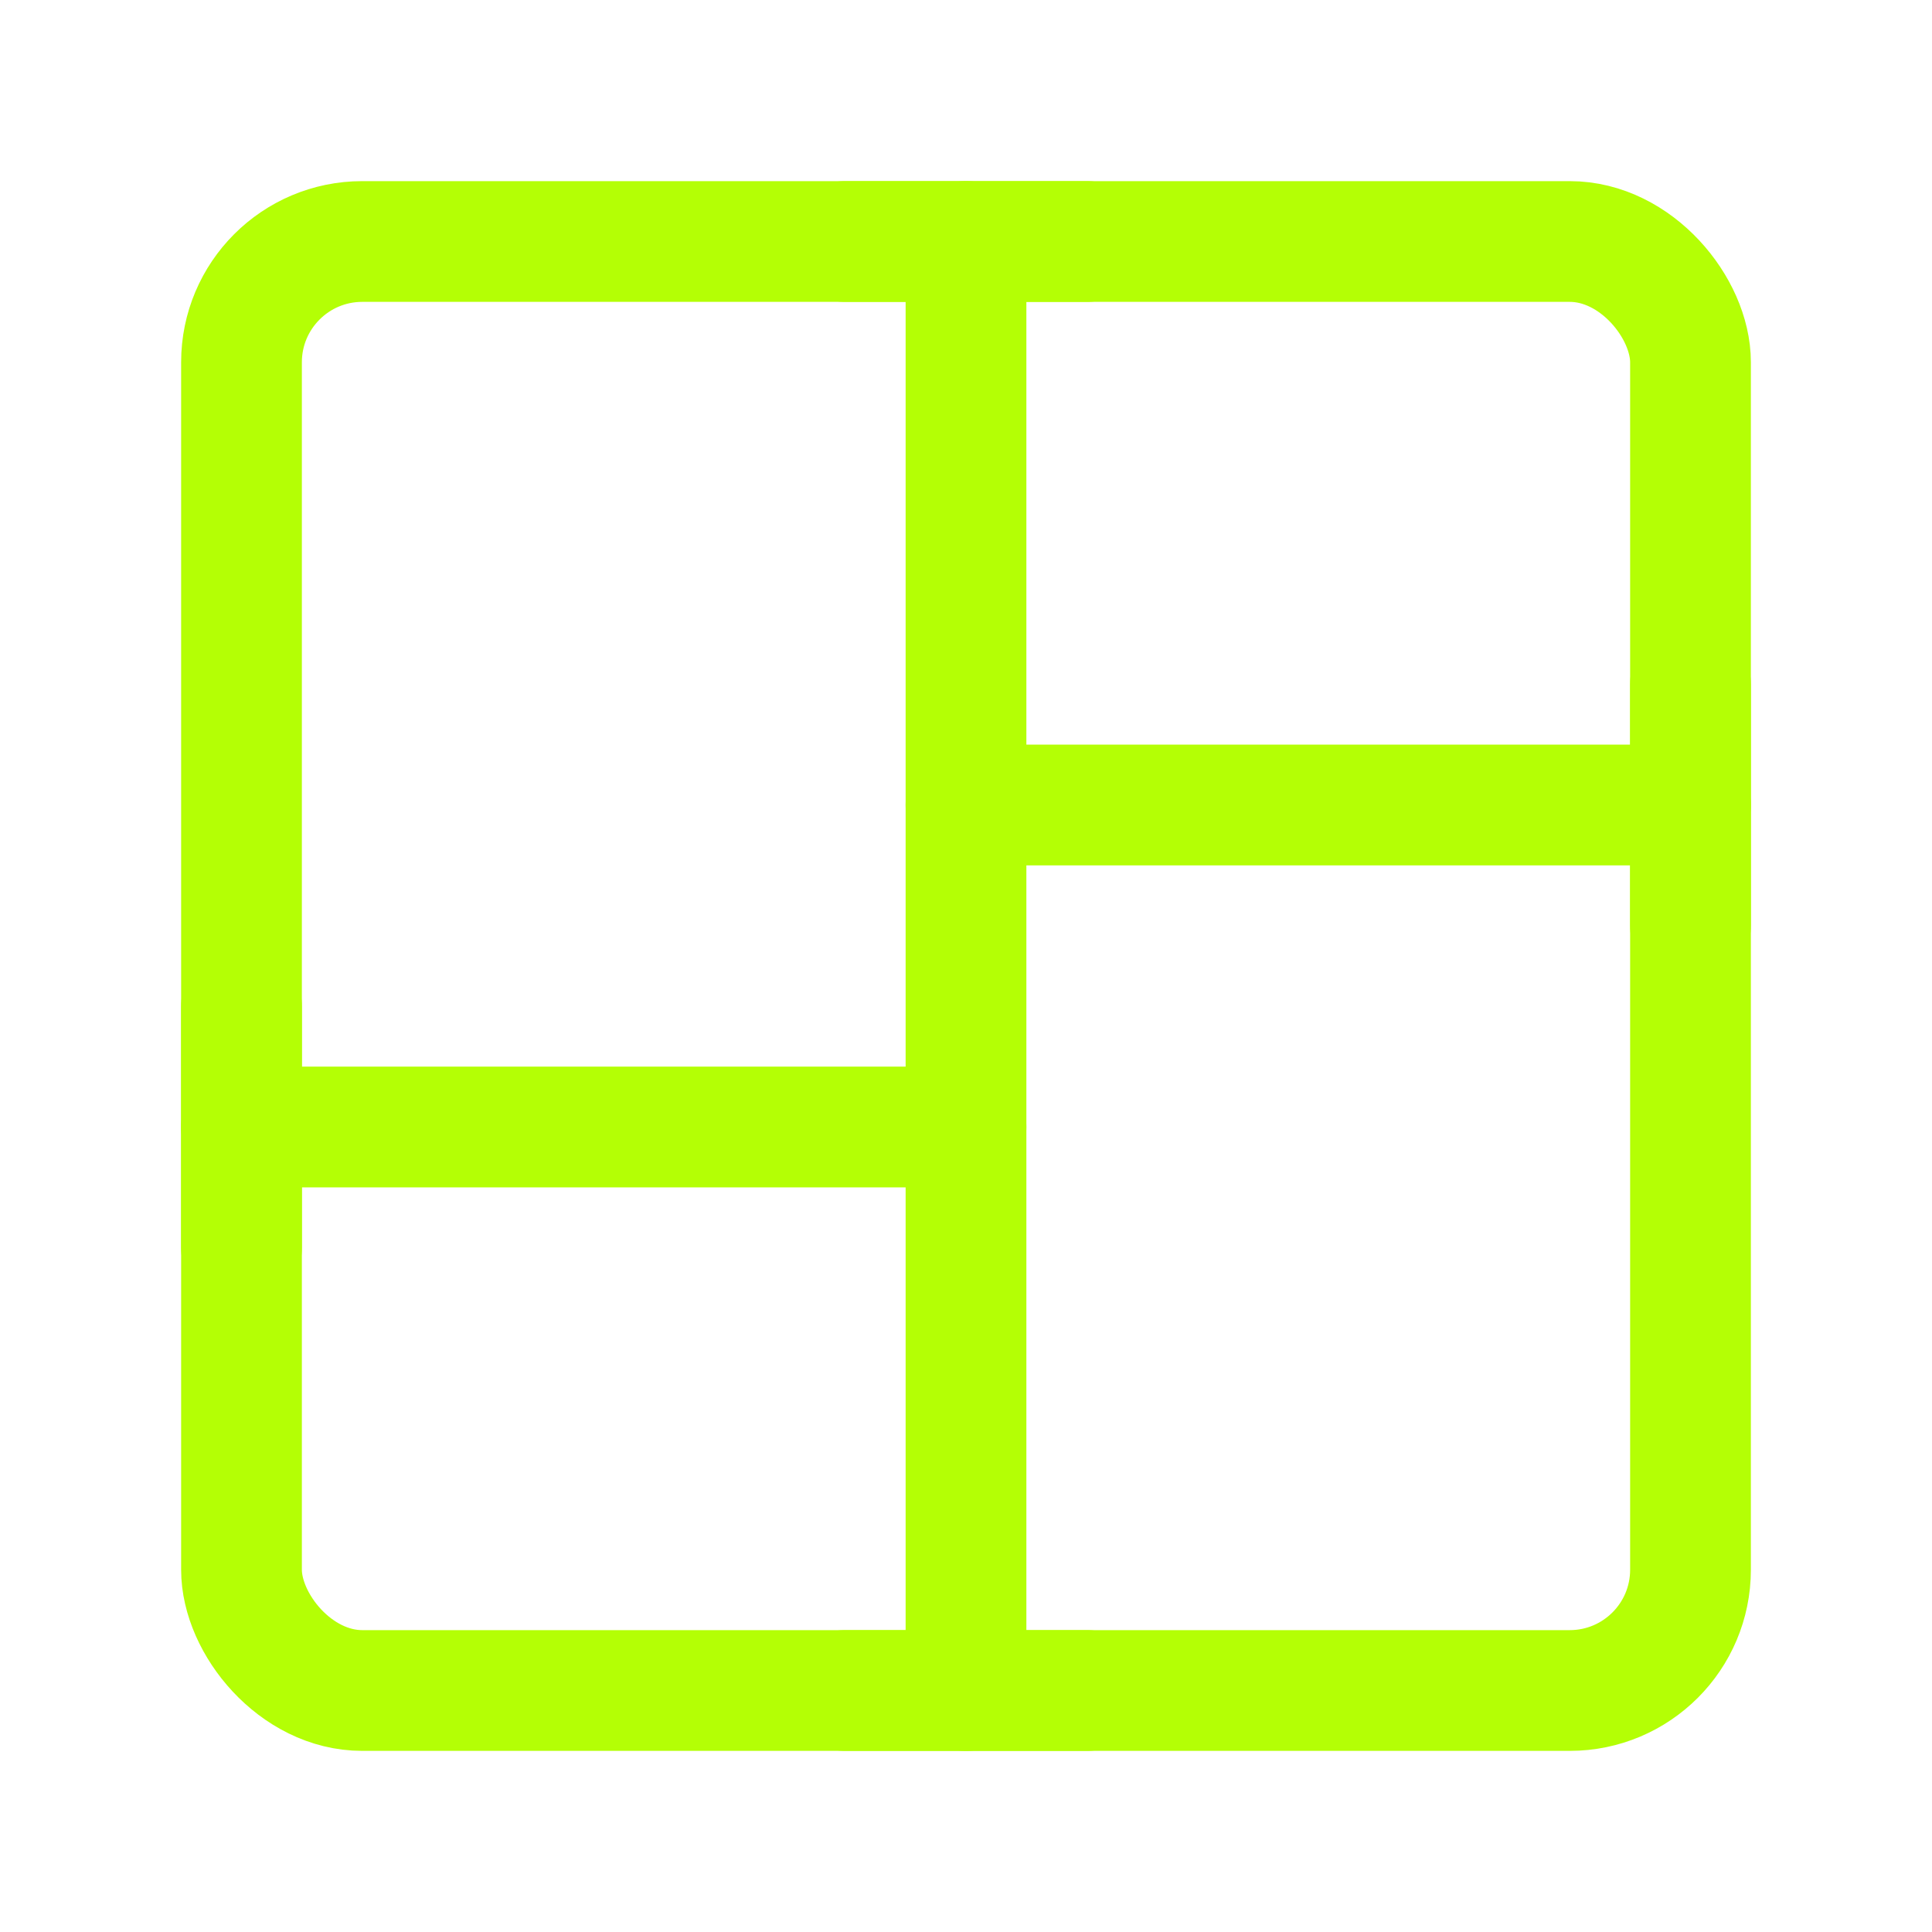 <svg width="48" height="48" viewBox="0 0 48 48" fill="none" xmlns="http://www.w3.org/2000/svg">
<rect x="6" y="6" width="36" height="36" rx="3" stroke="#B4FF05" stroke-width="3" stroke-linejoin="round"/>
<path d="M6 28L24 28" stroke="#B4FF05" stroke-width="3" stroke-linecap="round" stroke-linejoin="round"/>
<path d="M24 20H42" stroke="#B4FF05" stroke-width="3" stroke-linecap="round" stroke-linejoin="round"/>
<path d="M6 25V31" stroke="#B4FF05" stroke-width="3" stroke-linecap="round" stroke-linejoin="round"/>
<path d="M42 17V23" stroke="#B4FF05" stroke-width="3" stroke-linecap="round" stroke-linejoin="round"/>
<path d="M24 42V6" stroke="#B4FF05" stroke-width="3" stroke-linecap="round" stroke-linejoin="round"/>
<path d="M21 6H27" stroke="#B4FF05" stroke-width="3" stroke-linecap="round" stroke-linejoin="round"/>
<path d="M21 42H27" stroke="#B4FF05" stroke-width="3" stroke-linecap="round" stroke-linejoin="round"/>
</svg>
